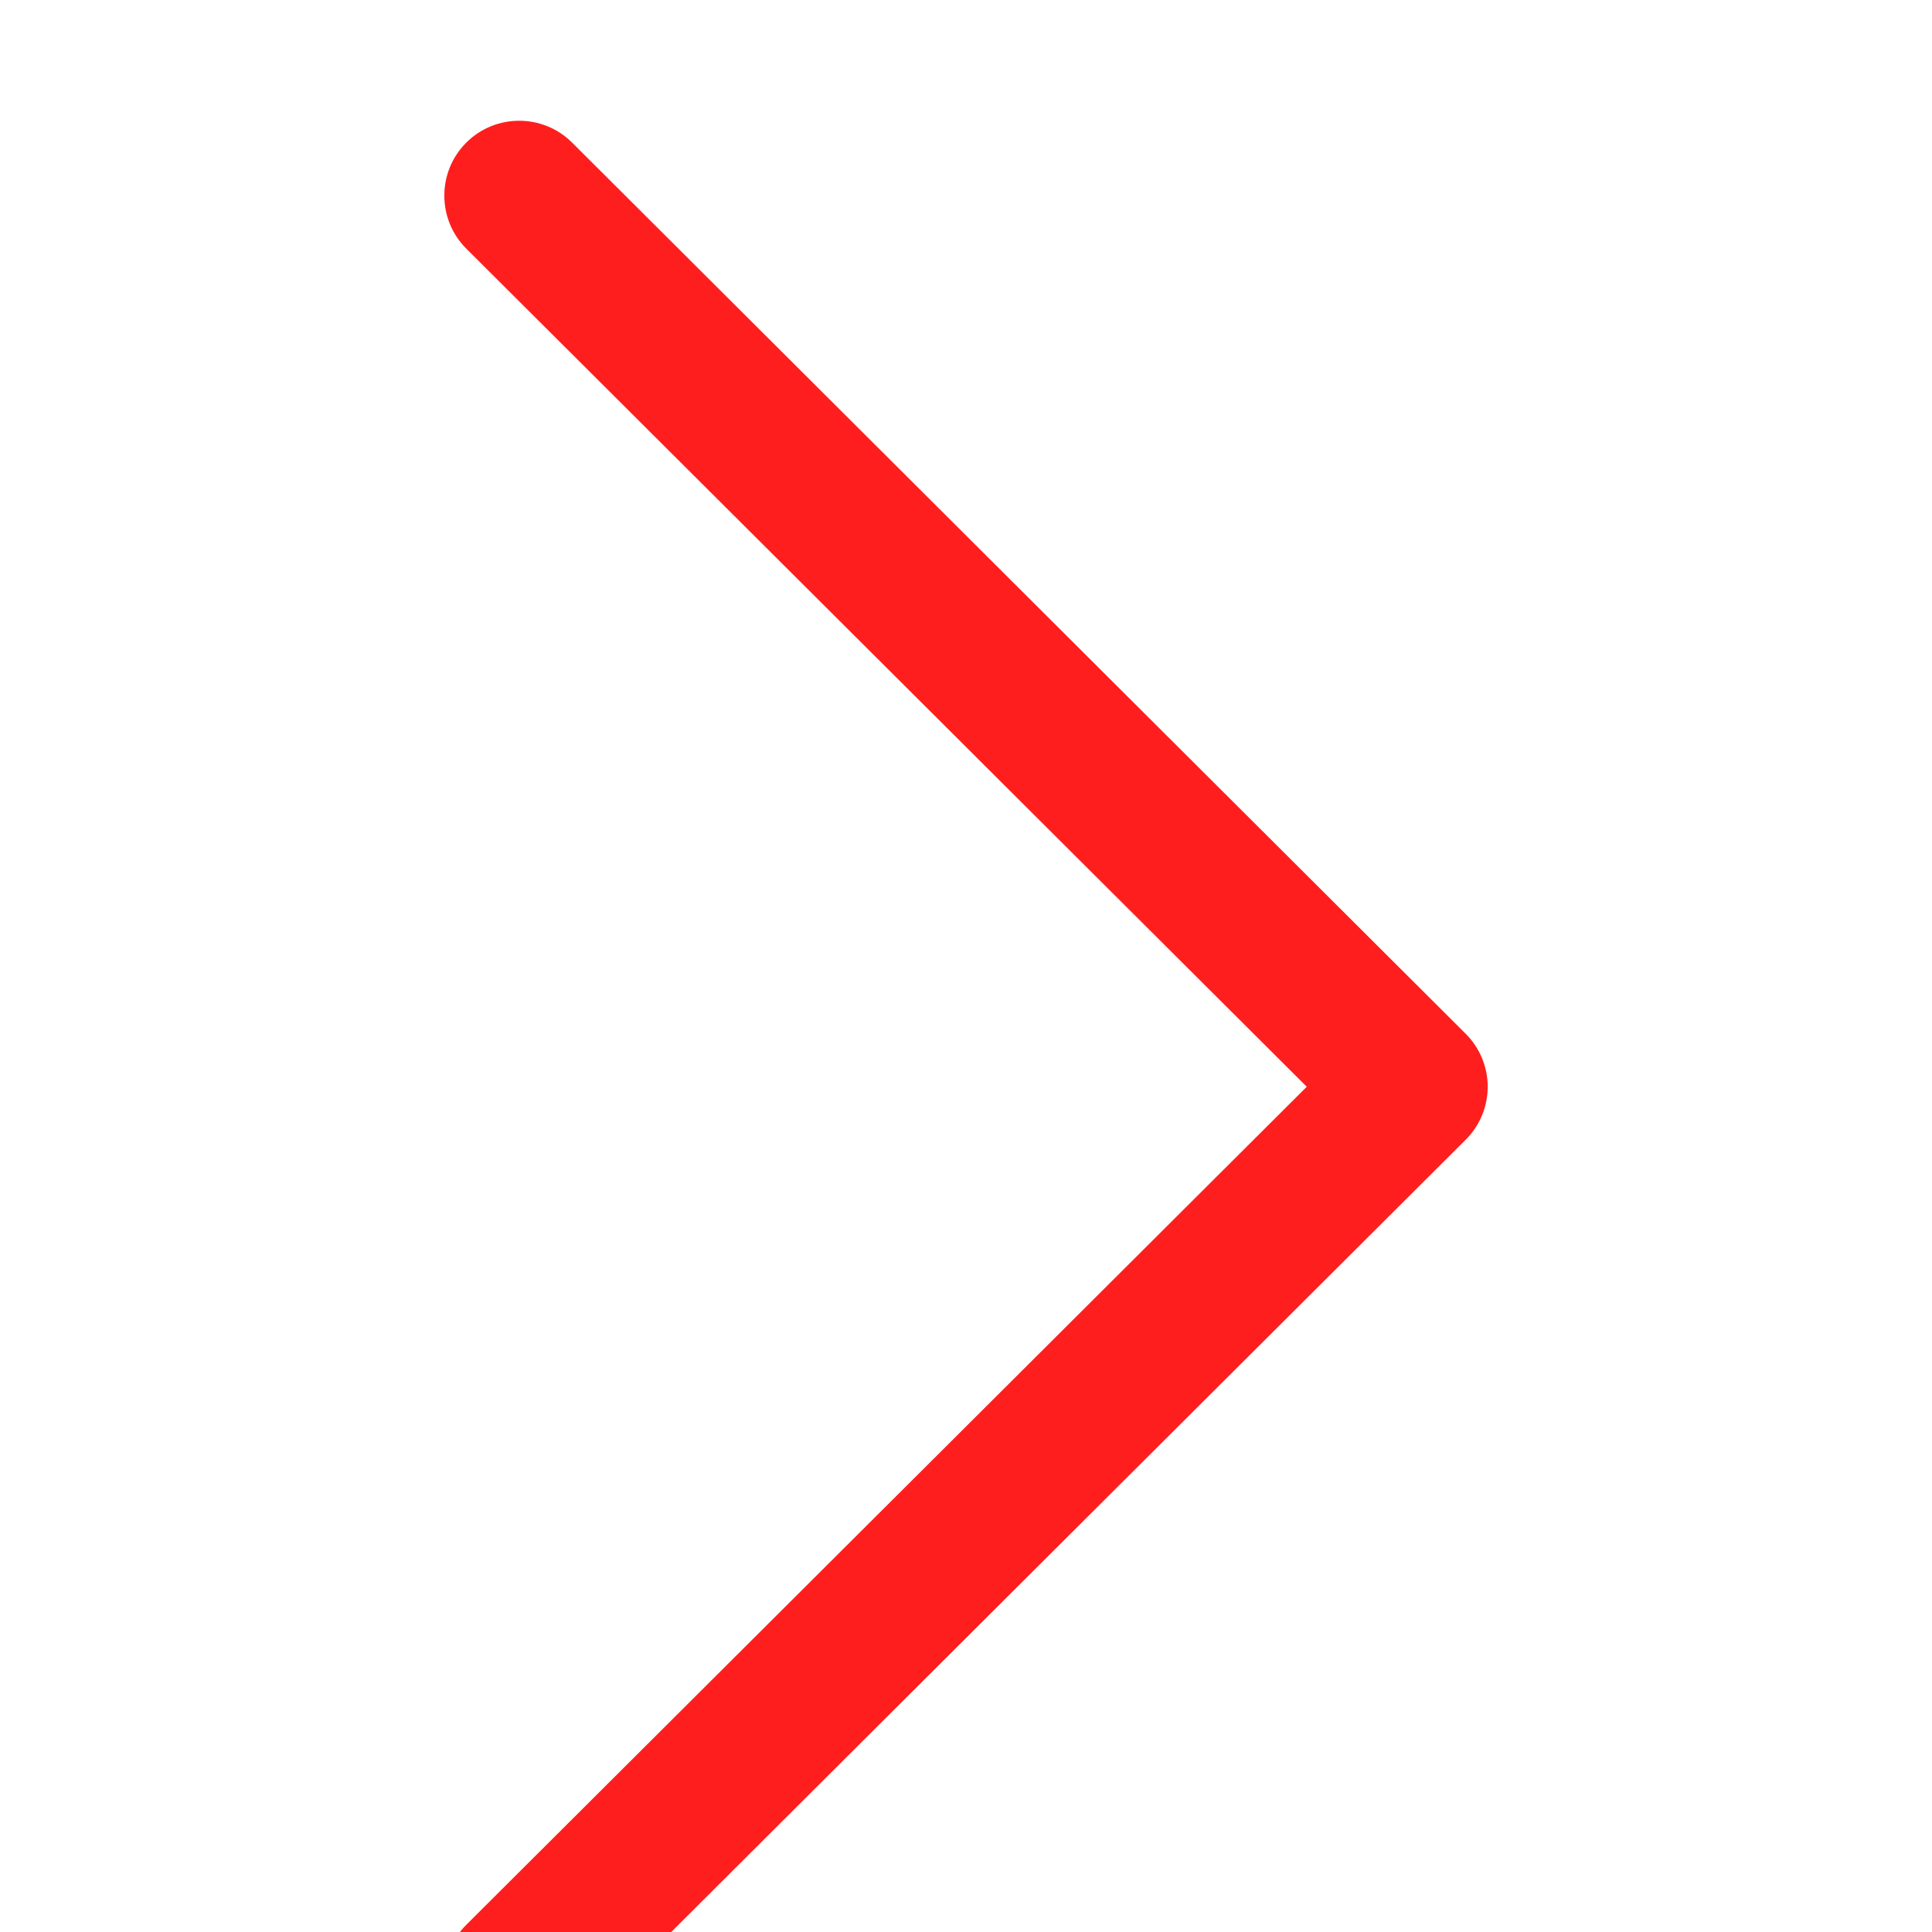 <svg width="32" height="32" viewBox="0 0 32 32" fill="none" xmlns="http://www.w3.org/2000/svg">
<g clip-path="url(#clip0_118_211)">
<g filter="url(#filter0_d_118_211)">
<path d="M24.276 15.122L9.476 0.362C8.991 -0.121 8.205 -0.121 7.721 0.364C7.238 0.849 7.239 1.635 7.724 2.119L21.644 16L7.723 29.881C7.238 30.365 7.237 31.15 7.721 31.635C7.964 31.878 8.281 32 8.599 32C8.917 32 9.233 31.879 9.475 31.638L24.276 16.878C24.51 16.646 24.641 16.329 24.641 16C24.641 15.671 24.51 15.355 24.276 15.122Z" fill="#FF1E1E"/>
</g>
</g>
<defs>
<filter id="filter0_d_118_211" x="-4.641" y="-10" width="41.282" height="56" filterUnits="userSpaceOnUse" color-interpolation-filters="sRGB">
<feFlood flood-opacity="0" result="BackgroundImageFix"/>
<feColorMatrix in="SourceAlpha" type="matrix" values="0 0 0 0 0 0 0 0 0 0 0 0 0 0 0 0 0 0 127 0" result="hardAlpha"/>
<feOffset dy="2"/>
<feGaussianBlur stdDeviation="6"/>
<feComposite in2="hardAlpha" operator="out"/>
<feColorMatrix type="matrix" values="0 0 0 0 1 0 0 0 0 0.118 0 0 0 0 0.118 0 0 0 1 0"/>
<feBlend mode="normal" in2="BackgroundImageFix" result="effect1_dropShadow_118_211"/>
<feBlend mode="normal" in="SourceGraphic" in2="effect1_dropShadow_118_211" result="shape"/>
</filter>
<clipPath id="clip0_118_211">
<rect width="32" height="32" fill="white"/>
</clipPath>
</defs>
</svg>
